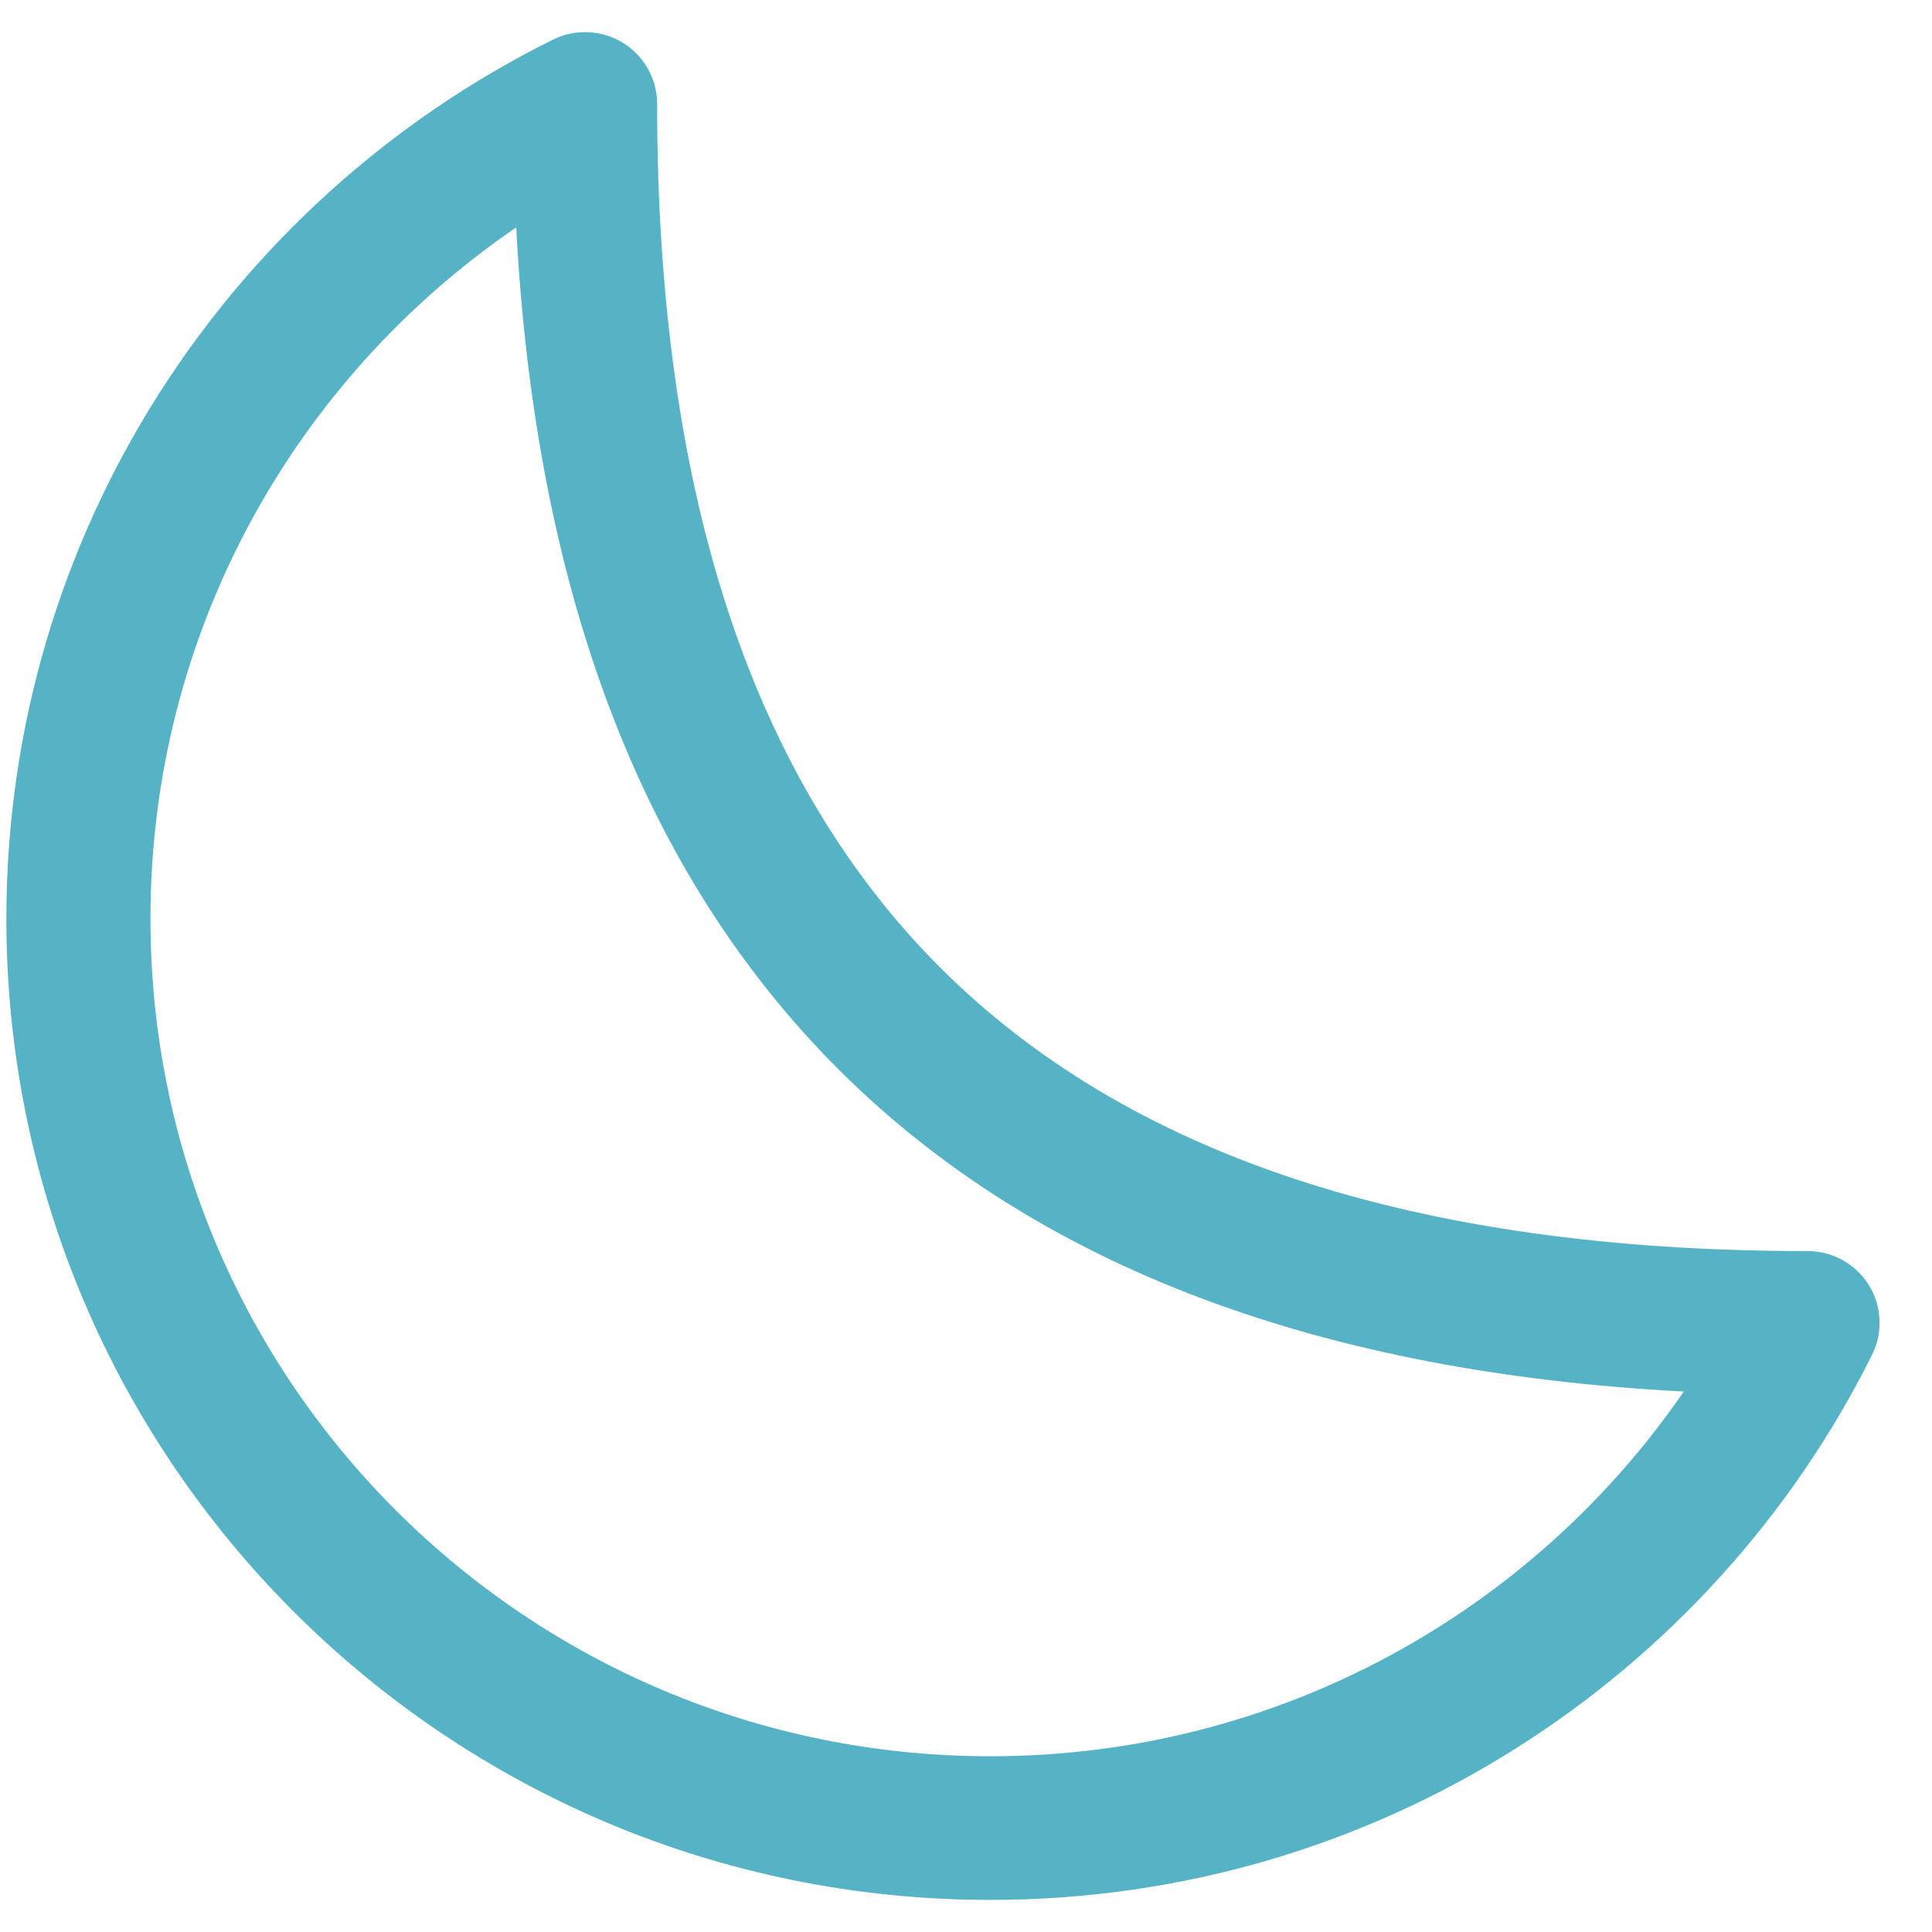 <svg width="31" height="31" viewBox="0 0 31 31" fill="none" xmlns="http://www.w3.org/2000/svg"><path fill-rule="evenodd" clip-rule="evenodd" d="M9.997 0.688C10.337 0.898 10.544 1.269 10.544 1.668C10.544 8.029 12.126 12.573 15.096 15.535C18.066 18.497 22.623 20.074 29.003 20.074C29.403 20.074 29.775 20.28 29.986 20.619C30.197 20.958 30.216 21.382 30.038 21.739C27.456 26.92 22.092 30.485 15.891 30.485C7.171 30.485 0.102 23.436 0.102 14.742C0.102 8.559 3.677 3.21 8.873 0.636C9.232 0.458 9.657 0.478 9.997 0.688ZM8.283 3.649C4.738 6.071 2.414 10.136 2.414 14.742C2.414 22.163 8.448 28.18 15.891 28.18C20.51 28.18 24.587 25.863 27.017 22.328C21.232 22.025 16.662 20.357 13.461 17.165C10.26 13.973 8.587 9.416 8.283 3.649Z" fill="#56B3C6"/></svg>